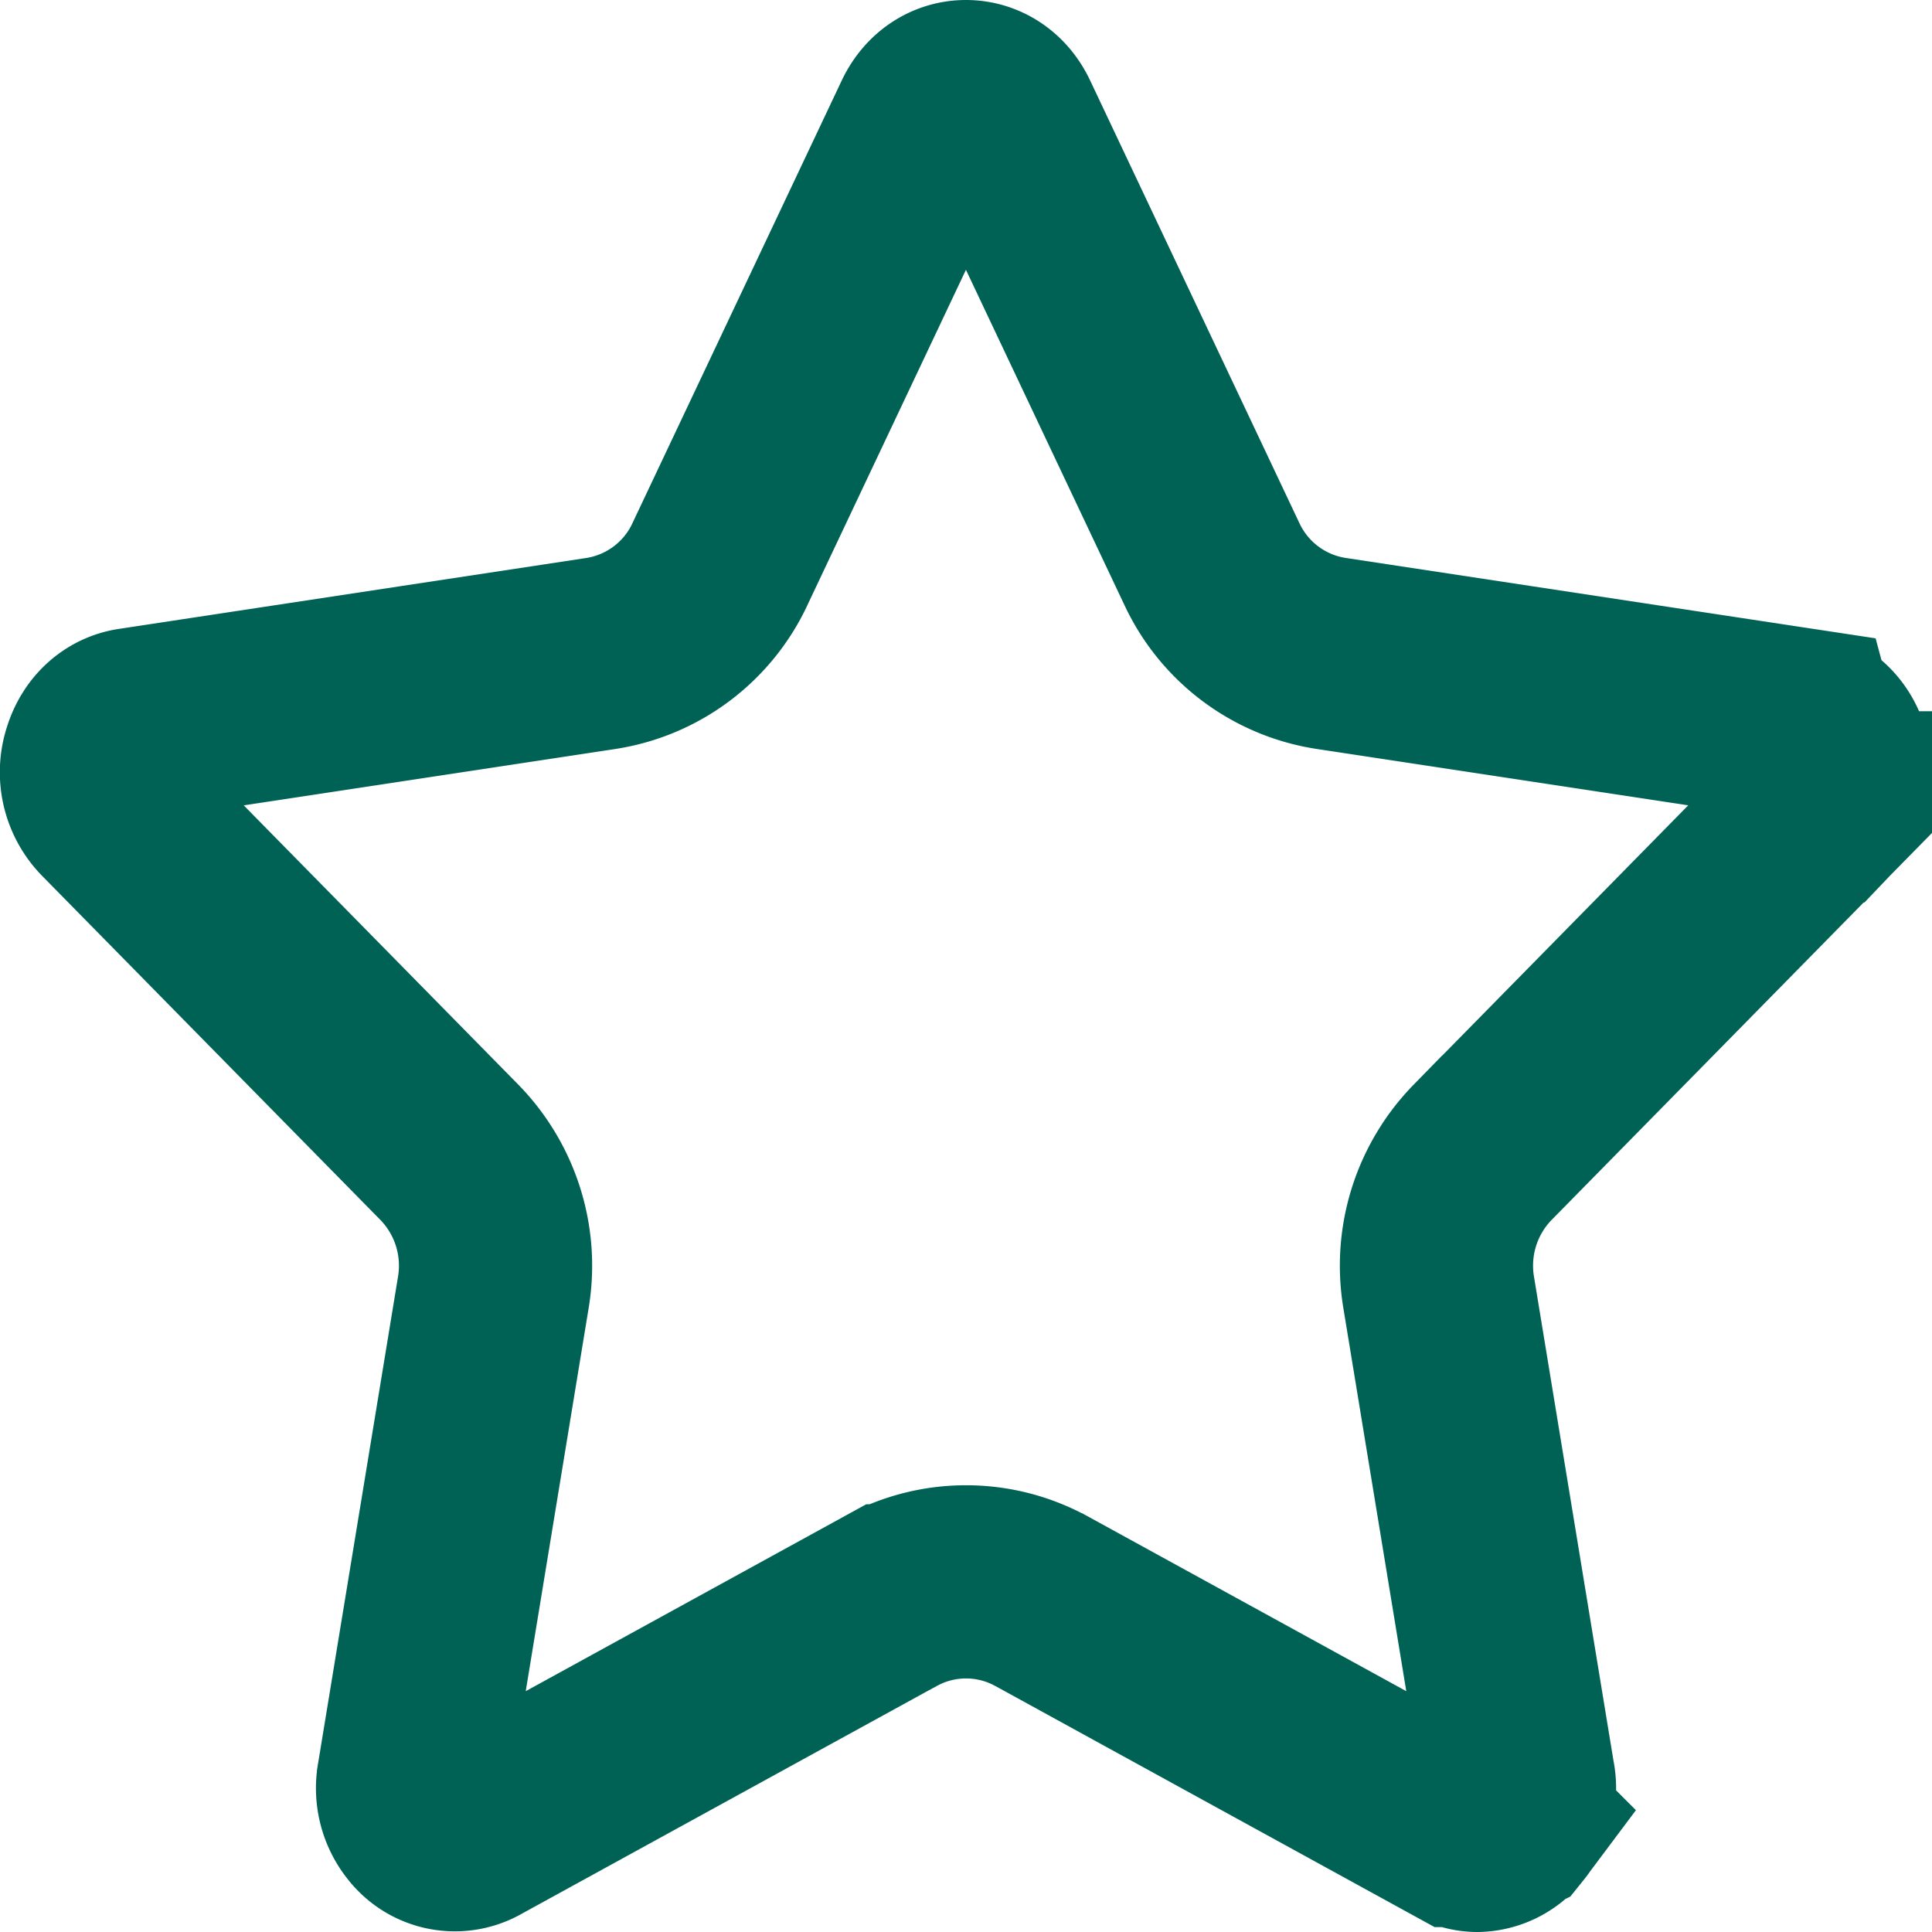 <svg width="30" height="30" fill="none" xmlns="http://www.w3.org/2000/svg"><path d="M28.28 12.544a.8.8 0 0 0 .18-.805c-.092-.298-.307-.457-.529-.49l.348 1.295Zm0 0-5.257 5.348a2.52 2.52 0 0 0-.684 2.172l1.24 7.55.001.003a.768.768 0 0 1-.155.632l-.002.001a.624.624 0 0 1-.483.25.56.56 0 0 1-.278-.076h-.001l-6.497-3.566-.005-.002a2.436 2.436 0 0 0-2.321.002h-.002l-6.495 3.565a.612.612 0 0 1-.763-.172l-.002-.002a.769.769 0 0 1-.155-.633v-.001l1.24-7.55a2.52 2.52 0 0 0-.684-2.173L1.72 12.545a.8.8 0 0 1-.182-.805c.093-.298.31-.458.53-.491l7.264-1.102a2.454 2.454 0 0 0 1.846-1.384v-.001l3.248-6.87c.128-.27.354-.392.573-.392.22 0 .446.122.573.392l3.248 6.87a2.453 2.453 0 0 0 1.846 1.384l7.264 1.102.348 1.296Z" stroke="#006255" stroke-width="3"/></svg>